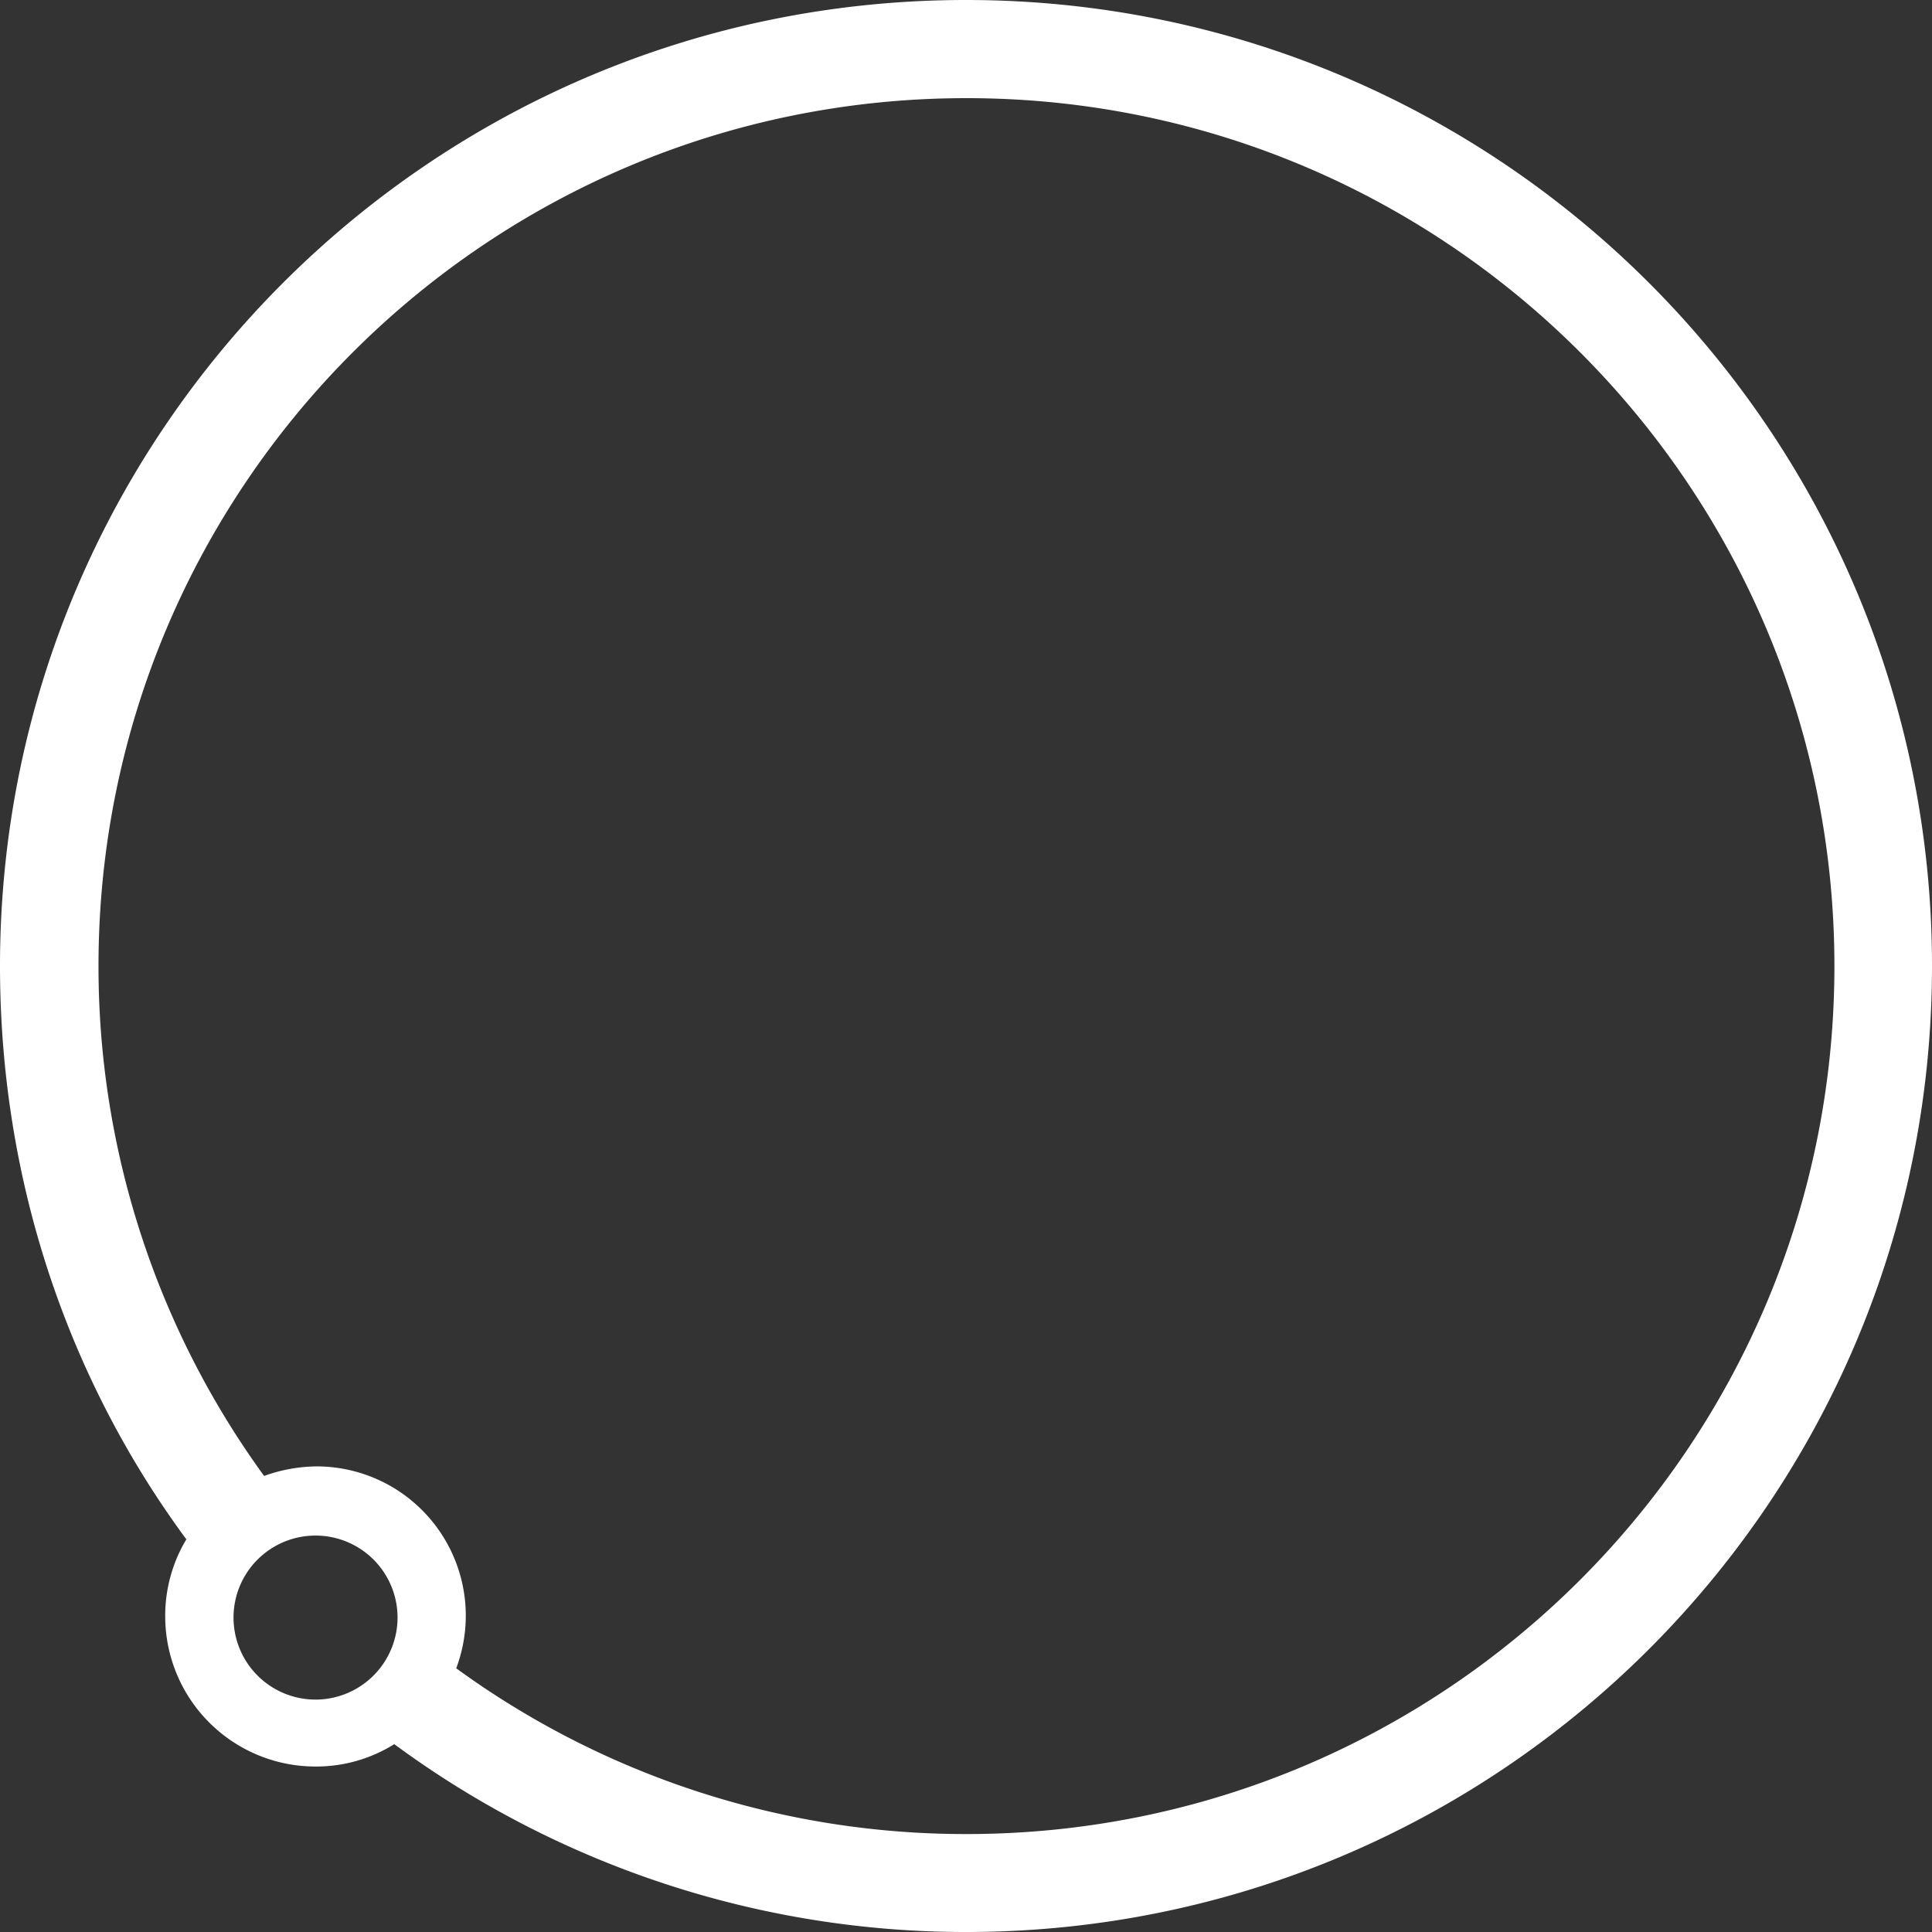 <svg xmlns="http://www.w3.org/2000/svg" xmlns:xlink="http://www.w3.org/1999/xlink" width="490.444" height="490.446" viewBox="0 0 490.444 490.446"><rect x="0" y="0" width="490.444" height="490.446" fill="#333333" stroke="none"/><defs><clipPath id="a"><rect width="490.444" height="490.446" fill="none"/></clipPath></defs><g transform="translate(490.444 490.446) rotate(180)"><g clip-path="url(#a)"><path d="M443.28,99.87l-.175-.126a37.672,37.672,0,0,0,5.4-19.59,38.149,38.149,0,0,0-38.146-38.145,37.346,37.346,0,0,0-20,5.677A244.541,244.541,0,0,0,245.219,0C109.789,0,0,109.784,0,245.22S109.789,490.446,245.219,490.446,490.444,380.659,490.444,245.22c0-54.371-17.231-104.685-47.164-145.35M410.347,59a20.819,20.819,0,1,1-20.822,20.822A20.841,20.841,0,0,1,410.347,59M245.1,465.531c-121.678,0-220.326-98.652-220.326-220.325,0-121.7,98.649-220.339,220.326-220.339A219.52,219.52,0,0,1,374.632,66.948,37.9,37.9,0,0,0,410.066,118.2a40.244,40.244,0,0,0,13.333-2.426,219.815,219.815,0,0,1,42.04,129.431c0,121.673-98.65,220.325-220.335,220.325" fill="#fff" fill-rule="evenodd"/></g></g></svg>